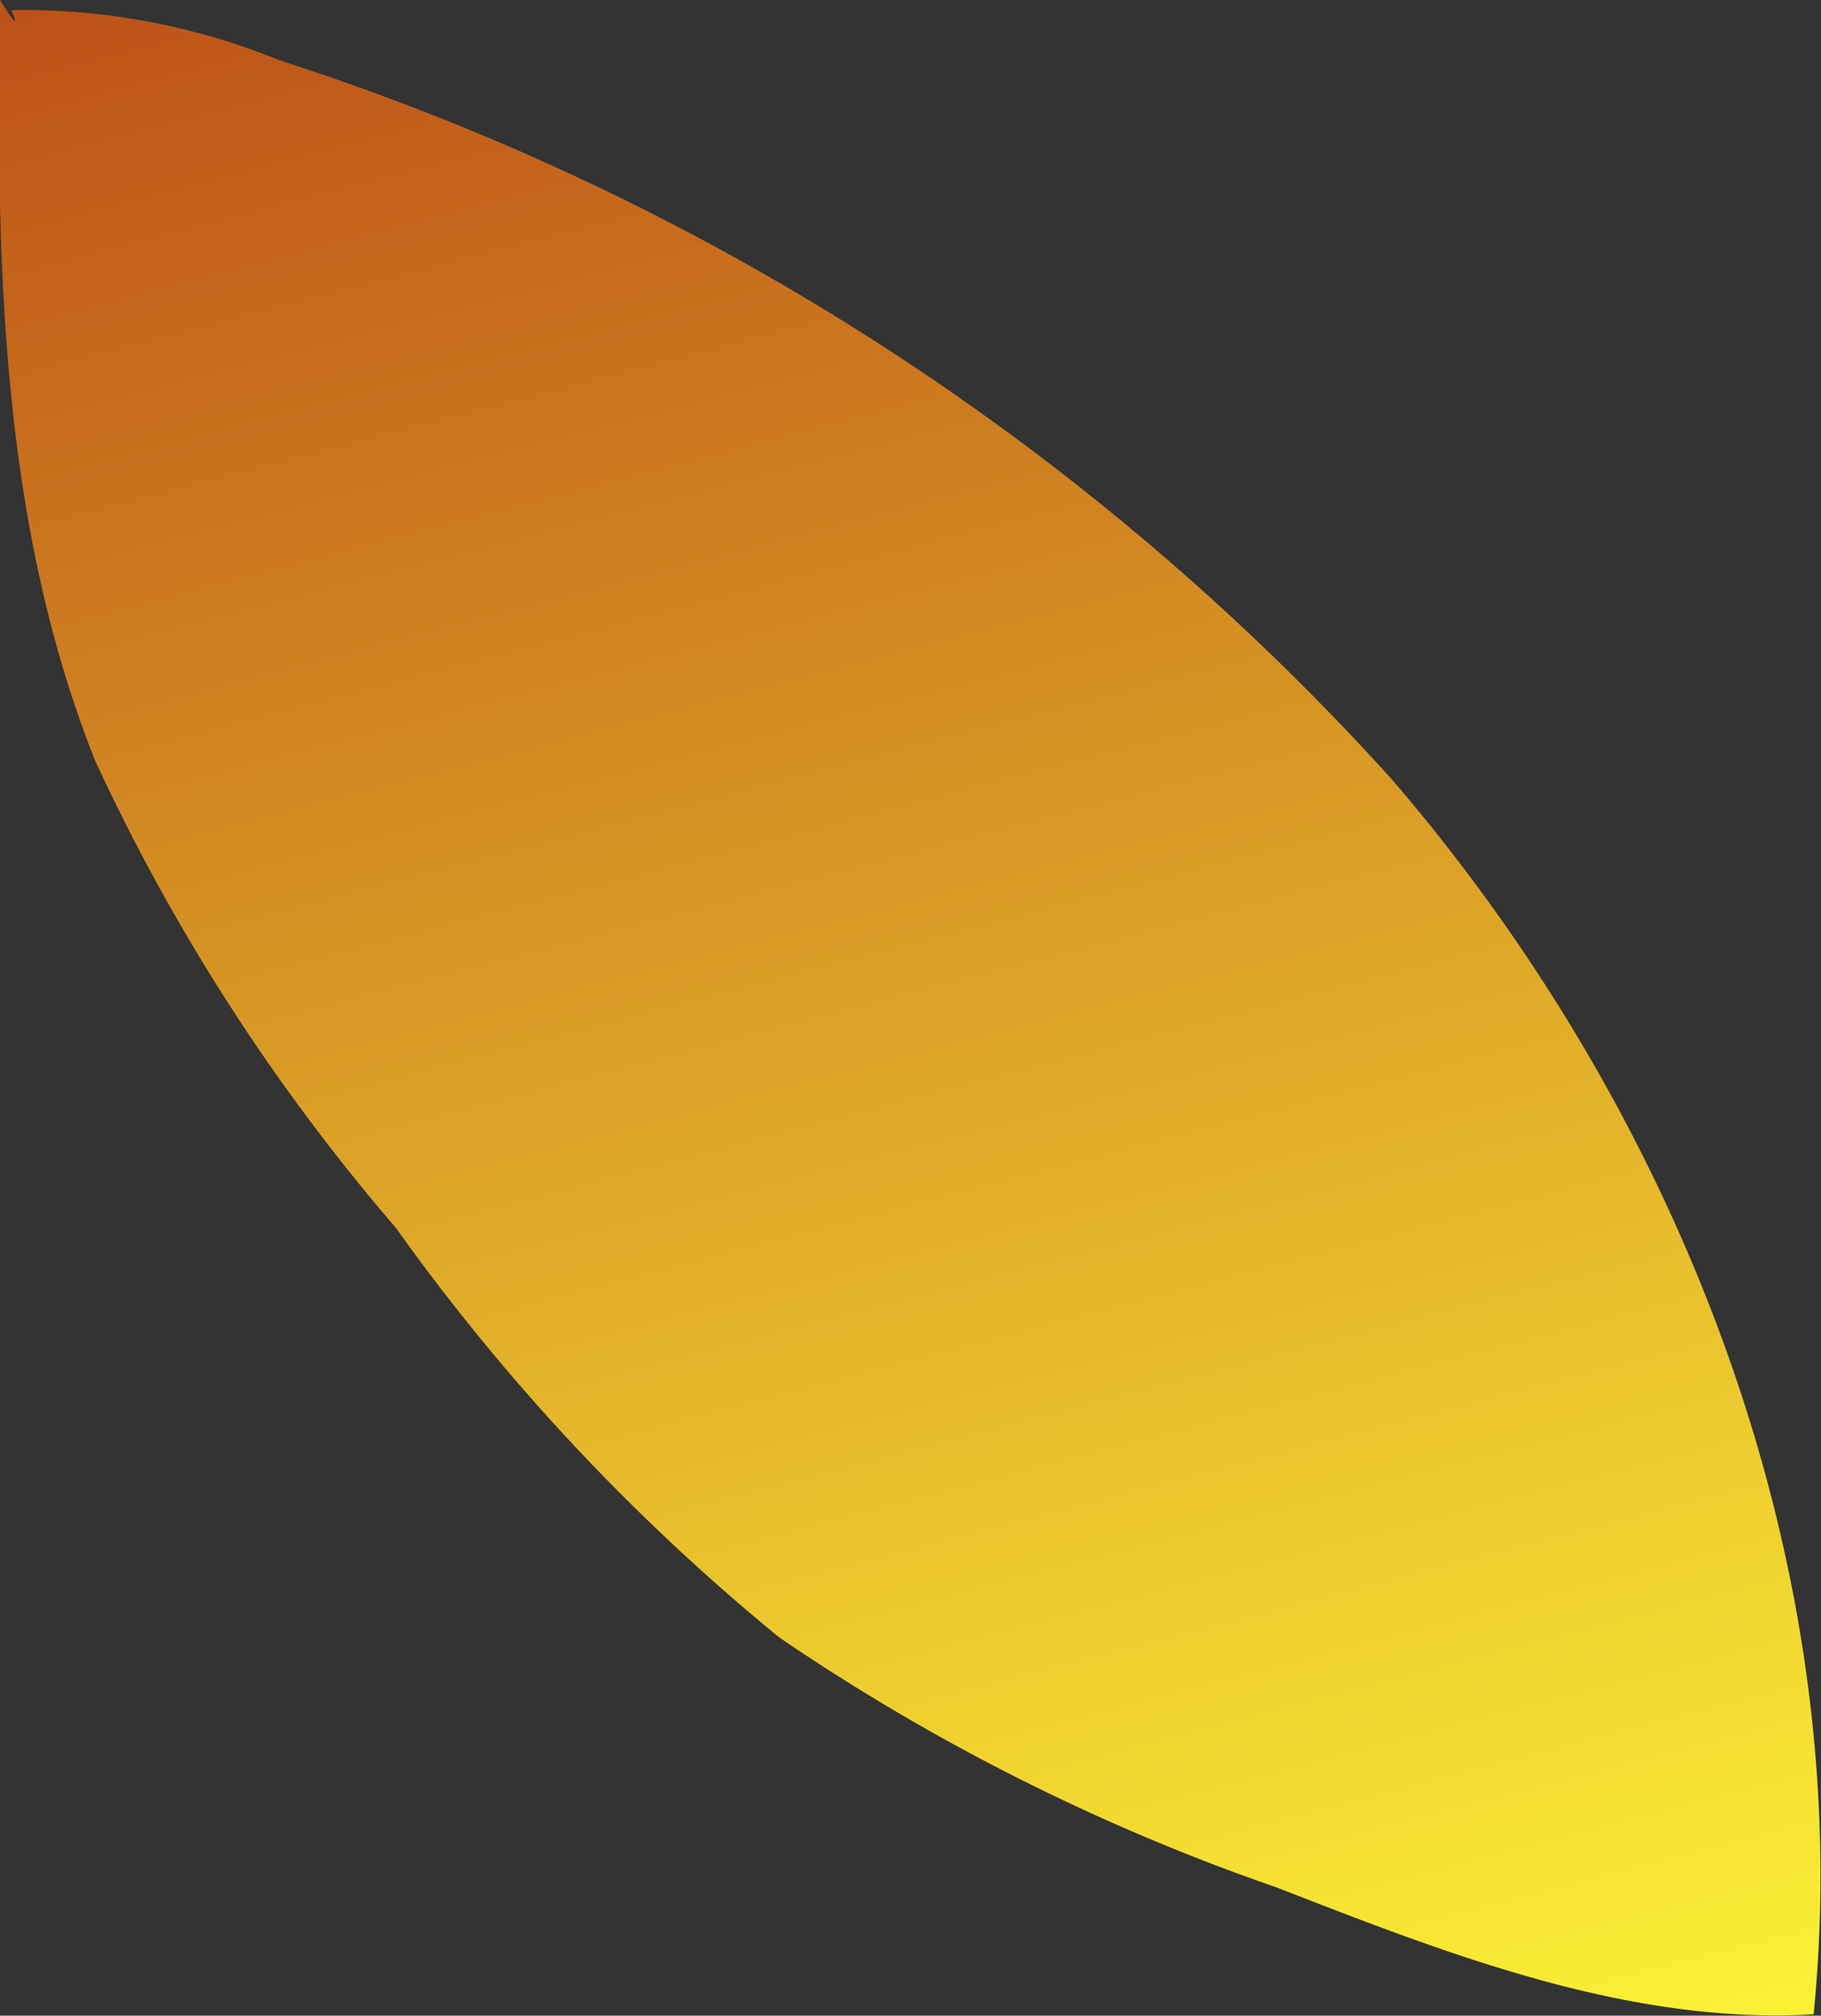 <svg xmlns="http://www.w3.org/2000/svg" xmlns:xlink="http://www.w3.org/1999/xlink" viewBox="0 0 27.11 30"><rect x="0" y="0" width="27.11" height="30" fill="#333333" stroke="none"/><defs><style>.cls-1{fill:url(#New_swatch);}</style><linearGradient id="New_swatch" x1="8.07" y1="-5.3" x2="18.33" y2="34.08" gradientUnits="userSpaceOnUse"><stop offset="0" stop-color="#b74315"/><stop offset="1" stop-color="#fffa37"/></linearGradient></defs><g id="Layer_2" data-name="Layer 2"><g id="Leaves"><path class="cls-1" d="M0,0C-.06,3.83,0,7.78,1.42,11.33a29.8,29.8,0,0,0,4.47,6.94,31.51,31.51,0,0,0,5.71,6.1A31.31,31.31,0,0,0,19,28.09c2.57,1,5.25,2.05,8,1.89.66-6.62-1.94-13.33-6.27-18.37A38,38,0,0,0,4.17.9a10.13,10.13,0,0,0-4-.75C.24.31.29.47,0,0Z"/></g></g></svg>